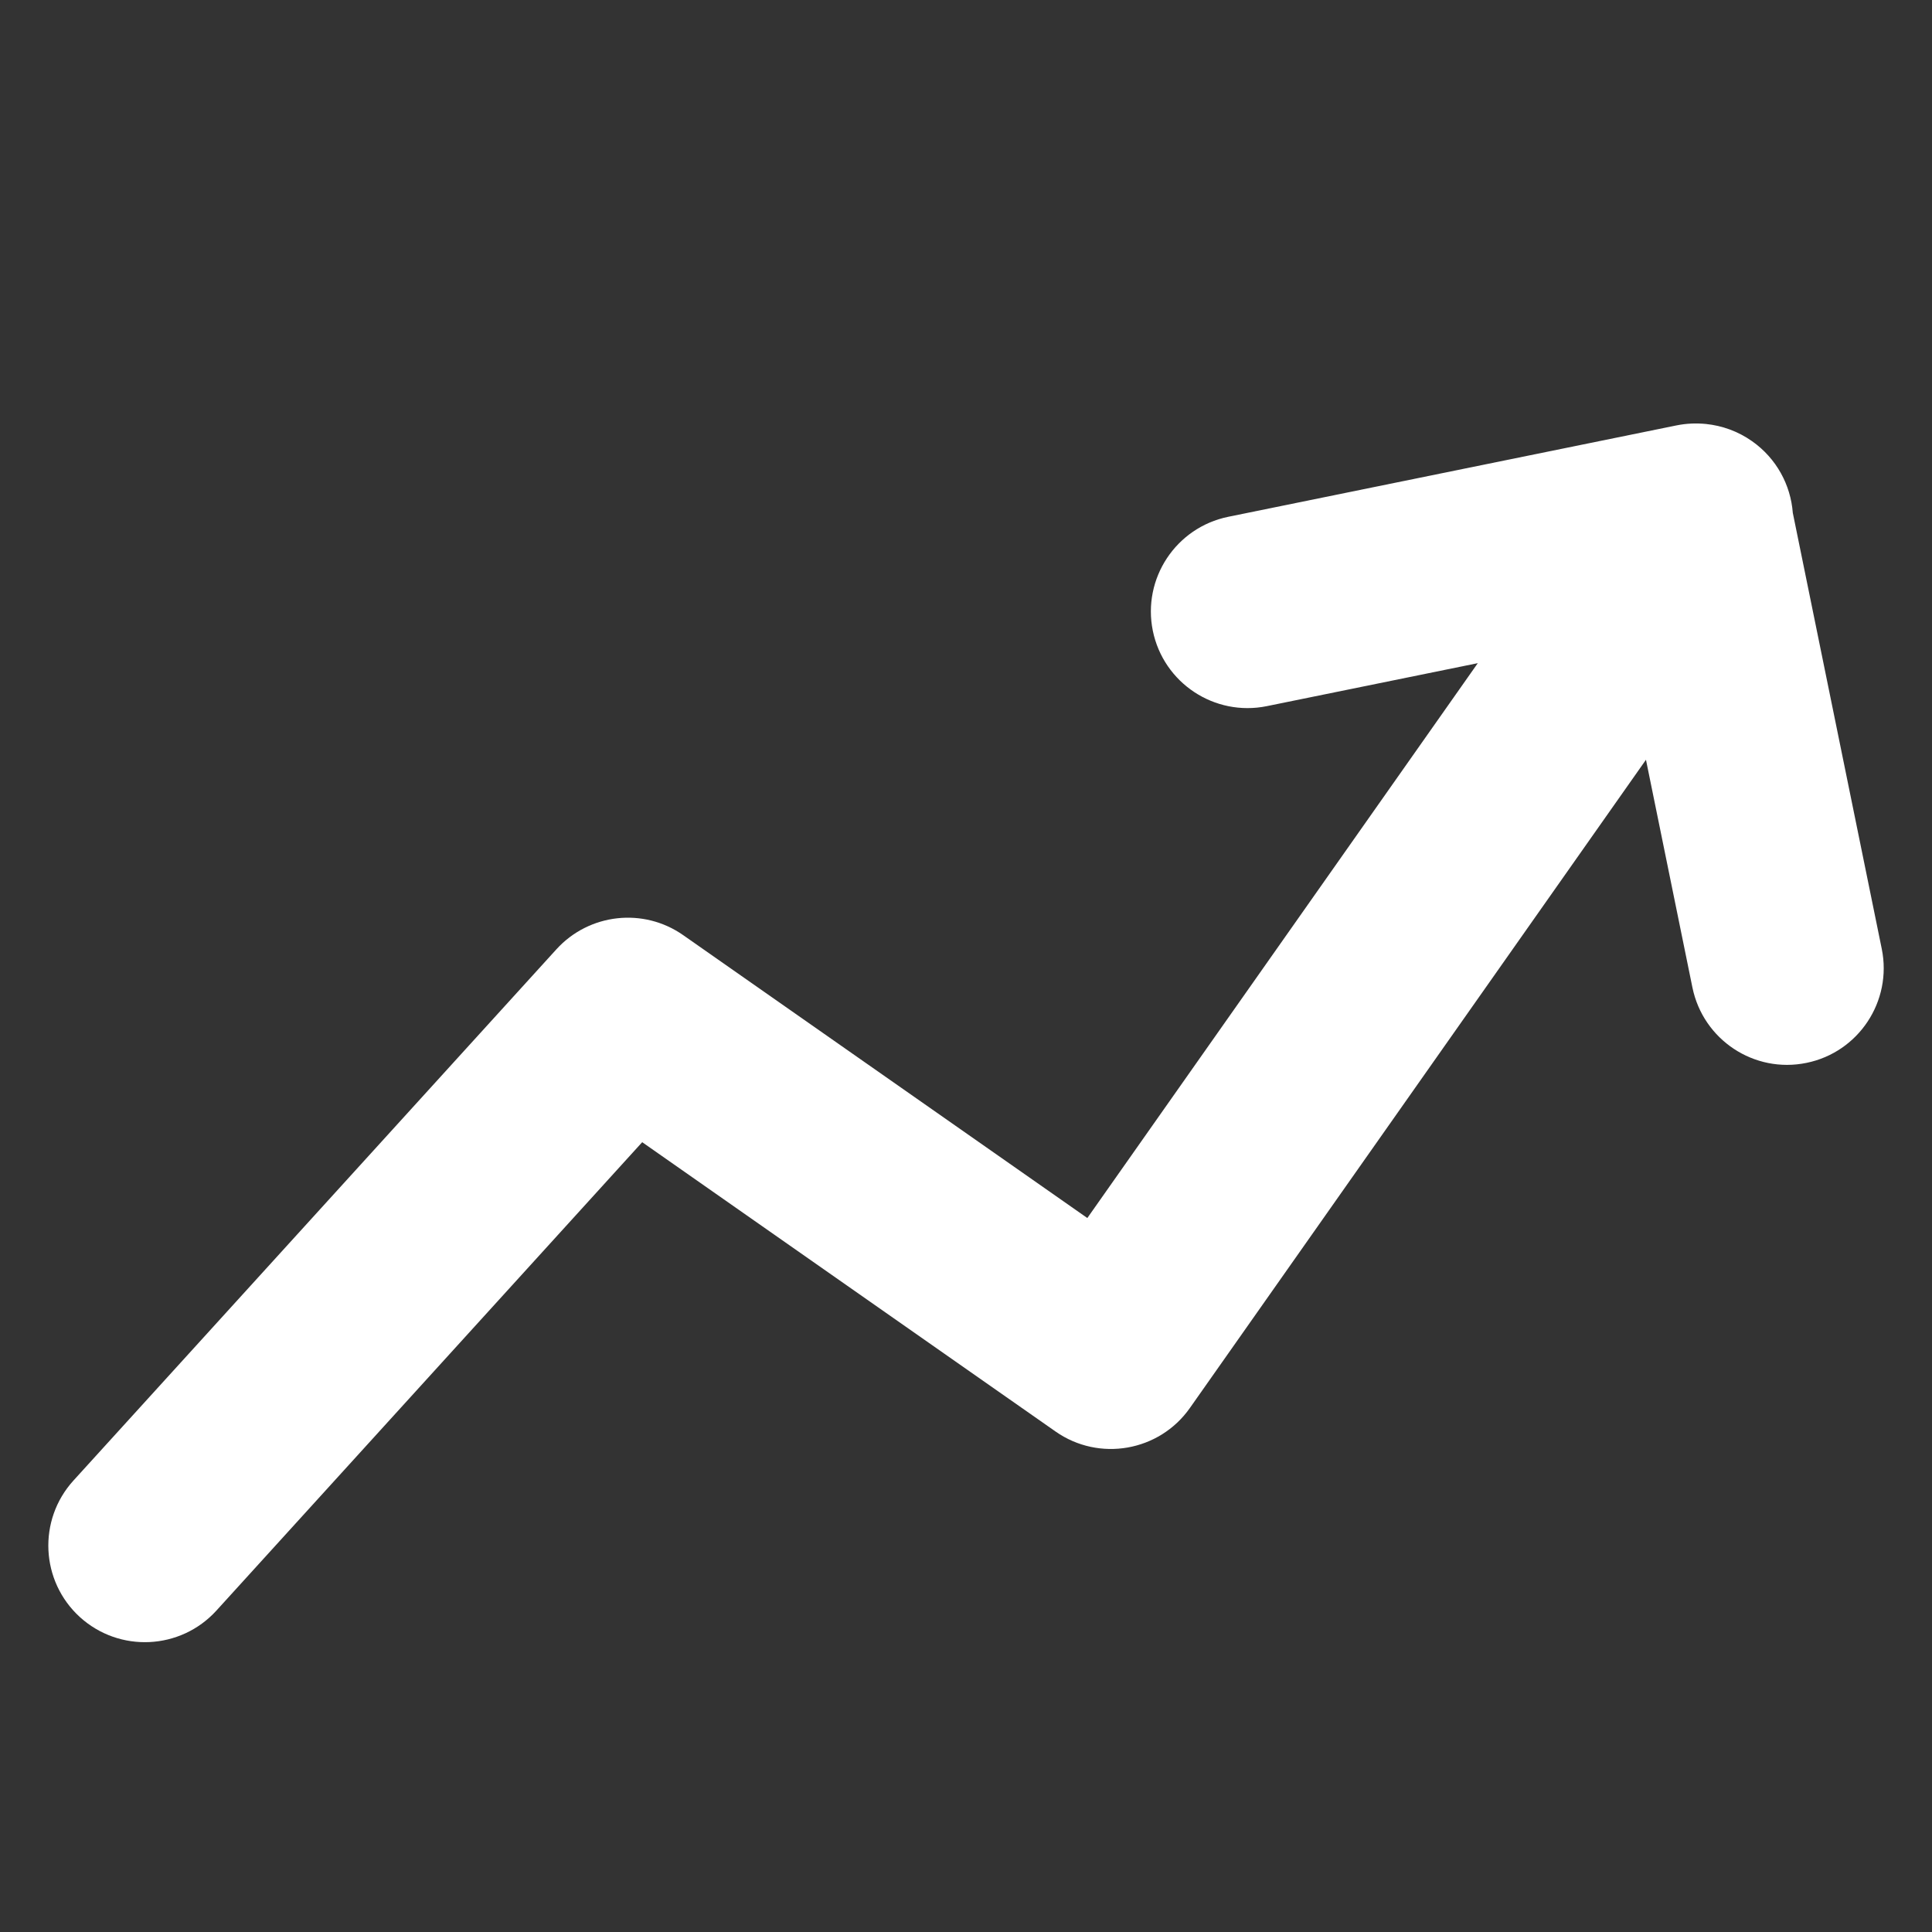 <svg width="20" height="20" viewBox="0 0 20 20" fill="none" xmlns="http://www.w3.org/2000/svg">
<rect x="0" y="0" width="20" height="20" fill="#333333" stroke="none"/>
<path fill-rule="evenodd" clip-rule="evenodd" d="M18.559 5.309C18.537 5.021 18.391 4.746 18.137 4.567C17.991 4.464 17.826 4.406 17.66 4.389C17.56 4.379 17.457 4.383 17.354 4.404L12.714 5.35C12.173 5.461 11.824 5.989 11.934 6.53C12.045 7.071 12.573 7.42 13.114 7.31L15.298 6.865L11.256 12.609L7.073 9.681C6.661 9.392 6.099 9.455 5.76 9.827L0.76 15.327C0.389 15.736 0.419 16.368 0.827 16.74C1.236 17.111 1.868 17.081 2.24 16.673L6.648 11.824L10.927 14.819C11.378 15.135 12.001 15.026 12.318 14.575L17.039 7.865L17.52 10.223C17.631 10.764 18.159 11.114 18.7 11.003C19.241 10.893 19.59 10.364 19.48 9.823L18.559 5.309Z" fill="white"/>
</svg>
